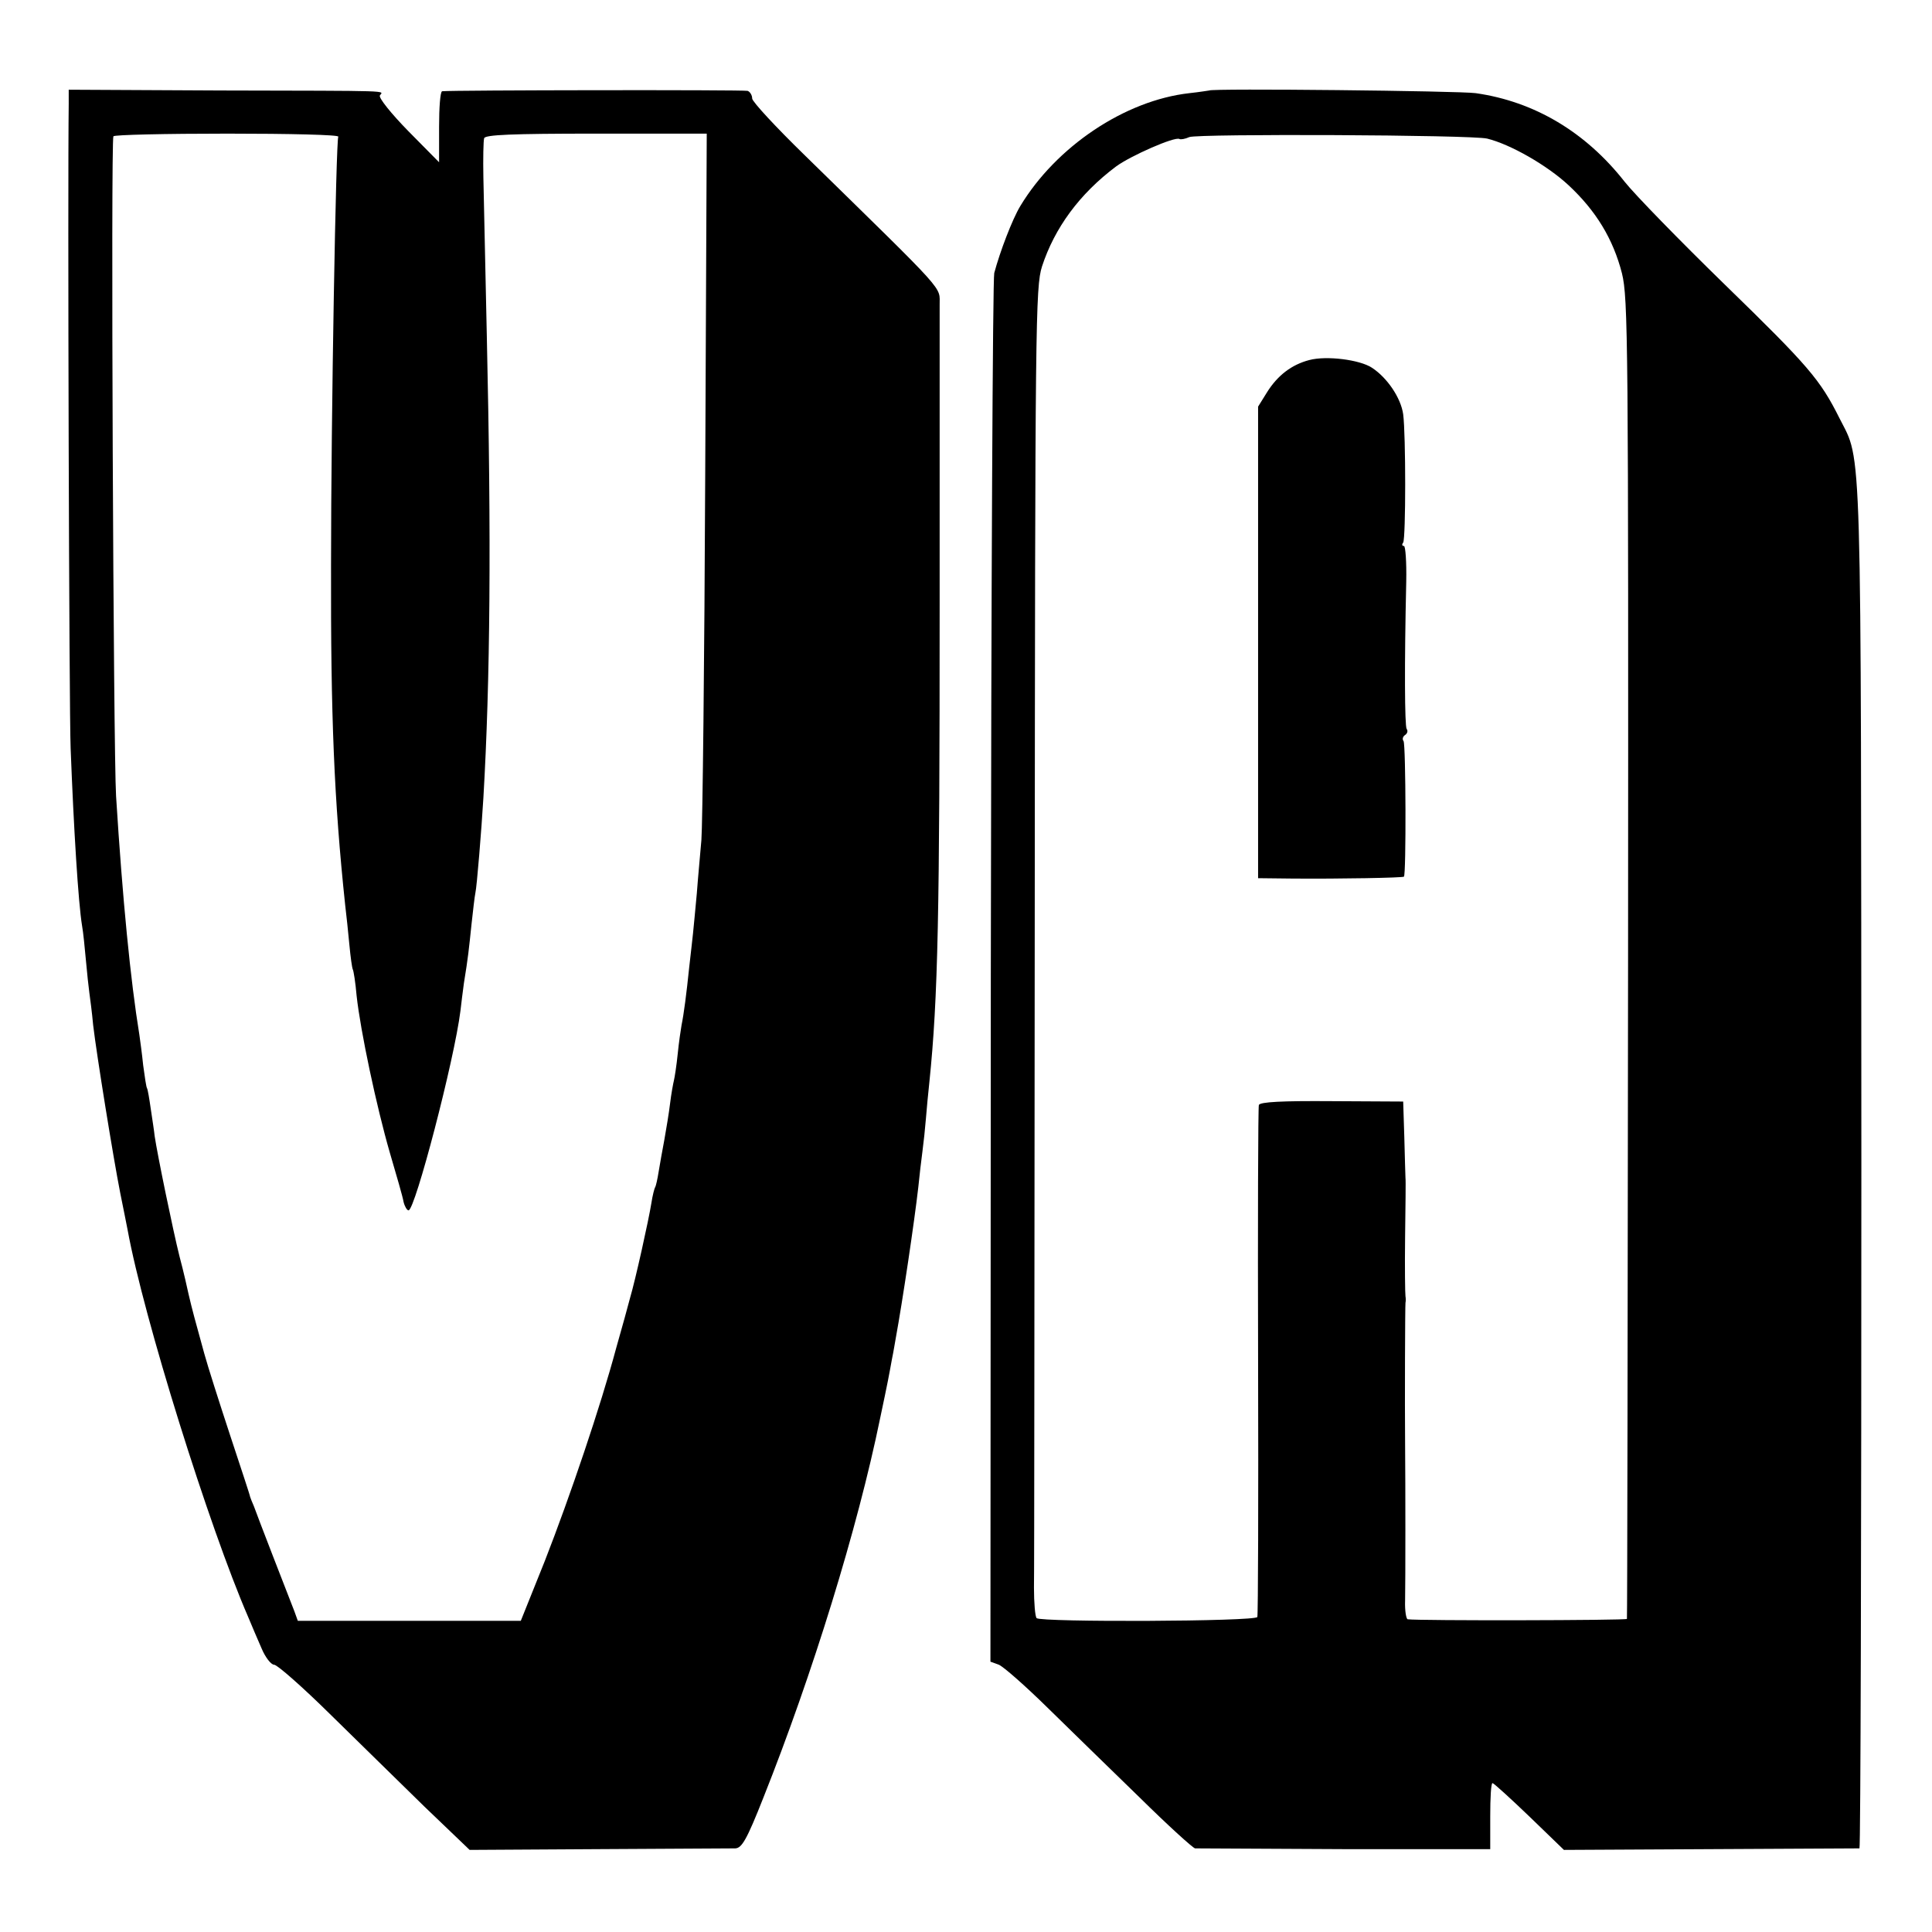 <?xml version="1.0" standalone="no"?>
<!DOCTYPE svg PUBLIC "-//W3C//DTD SVG 20010904//EN"
 "http://www.w3.org/TR/2001/REC-SVG-20010904/DTD/svg10.dtd">
<svg version="1.0" xmlns="http://www.w3.org/2000/svg"
 width="506pt" height="506pt" viewBox="0 0 506 506"
 preserveAspectRatio="xMidYMid meet">
<g transform="translate(0,506) scale(0.1,-0.1)"
fill="#000000" stroke="none">
<path d="M180 4790 c-3 -219 1 -1596 5 -1690 8 -209 20 -405 30 -465 3 -16 7
-57 10 -90 3 -33 7 -71 9 -85 2 -14 7 -52 10 -85 9 -77 53 -349 71 -440 8 -38
16 -81 19 -95 42 -231 214 -780 316 -1015 9 -22 25 -59 35 -82 10 -24 25 -43
33 -43 8 0 74 -58 146 -129 72 -71 184 -180 248 -243 l118 -113 337 2 c186 1
347 2 359 2 17 1 30 23 73 132 129 324 247 706 306 994 21 99 23 111 31 155 4
19 8 44 10 55 18 98 49 307 59 395 3 30 8 73 11 95 3 22 7 60 9 85 2 25 6 68
9 95 23 223 27 442 27 1250 0 407 0 761 0 786 -1 51 27 20 -353 392 -76 74
-138 141 -138 149 0 9 -6 18 -12 20 -11 3 -773 2 -800 -1 -5 -1 -8 -43 -8 -93
l0 -93 -81 82 c-44 45 -78 87 -74 93 8 13 45 12 -417 13 l-398 2 0 -35z m706
-88 c-6 -10 -19 -733 -19 -1122 -1 -396 8 -616 37 -890 3 -25 8 -71 11 -104 3
-32 7 -61 9 -65 2 -3 7 -34 10 -69 10 -92 52 -290 87 -411 17 -58 34 -116 36
-129 3 -12 9 -22 13 -22 17 0 120 394 136 523 2 18 6 50 9 72 11 67 13 88 20
155 4 36 8 72 10 81 4 17 16 166 21 249 18 309 21 677 9 1210 -4 179 -8 366
-9 415 -1 50 0 96 2 103 3 9 71 12 294 12 l289 0 -4 -892 c-2 -491 -7 -922
-10 -958 -3 -36 -9 -99 -12 -140 -4 -41 -8 -88 -10 -105 -2 -16 -6 -57 -10
-89 -7 -68 -14 -122 -20 -151 -2 -11 -7 -45 -10 -75 -3 -30 -8 -62 -10 -70 -2
-8 -7 -35 -10 -60 -3 -25 -10 -67 -15 -95 -5 -27 -12 -65 -15 -84 -3 -19 -7
-37 -9 -40 -2 -3 -7 -22 -10 -42 -7 -44 -42 -202 -56 -249 -5 -19 -21 -78 -36
-130 -41 -153 -121 -389 -187 -558 l-63 -157 -292 0 -292 0 -9 25 c-15 38 -98
252 -106 275 -5 11 -9 22 -10 25 0 3 -24 75 -52 160 -28 85 -59 182 -68 215
-9 33 -21 76 -26 95 -5 19 -12 46 -15 60 -3 14 -13 59 -24 100 -17 68 -58 267
-65 315 -1 11 -6 43 -10 70 -4 28 -8 52 -10 55 -2 3 -6 30 -10 60 -3 30 -8 66
-10 80 -23 141 -44 353 -61 625 -7 116 -14 1715 -7 1728 2 4 137 7 299 7 162
0 293 -3 290 -8z"/>
<path d="M3167 4823 c-1 0 -24 -4 -52 -7 -169 -19 -349 -140 -443 -296 -21
-35 -53 -119 -68 -175 -4 -16 -8 -842 -9 -1833 l-1 -1804 22 -8 c12 -5 69 -55
127 -112 58 -57 167 -163 241 -235 74 -73 140 -133 146 -134 5 0 182 -1 392
-2 l381 0 0 86 c0 48 2 87 6 87 3 0 47 -40 97 -88 l90 -87 385 2 c211 1 386 2
389 2 3 1 5 805 5 1789 -1 1939 2 1839 -57 1956 -51 102 -81 137 -301 351
-117 114 -235 235 -262 269 -102 130 -236 210 -390 232 -41 6 -693 13 -698 7z
m728 -126 c61 -15 157 -70 213 -122 72 -67 117 -141 140 -231 16 -66 17 -170
16 -1795 -1 -948 -2 -1726 -3 -1729 -1 -4 -546 -5 -574 -1 -4 0 -8 22 -7 49 1
53 1 299 0 412 -1 108 0 360 1 368 1 4 1 12 0 17 -1 6 -2 75 -1 155 1 80 2
150 1 155 0 6 -2 53 -3 105 l-3 95 -187 1 c-130 1 -188 -2 -191 -10 -2 -6 -3
-308 -2 -671 1 -363 0 -665 -2 -670 -4 -12 -567 -14 -578 -3 -4 4 -7 40 -7 80
1 40 1 822 2 1738 1 1580 2 1668 19 1722 33 101 98 190 194 262 38 28 154 79
166 72 3 -2 15 0 26 5 24 9 738 6 780 -4z"/>
<path d="M3429 4117 c-46 -12 -83 -40 -111 -85 l-23 -37 0 -617 0 -618 90 -1
c126 -1 289 2 292 5 6 6 5 345 -1 355 -4 5 -2 12 4 16 6 4 8 11 4 16 -5 9 -6
166 -1 386 1 51 -2 93 -6 93 -5 0 -6 4 -2 9 7 12 7 283 0 336 -6 43 -42 96
-82 122 -32 21 -119 32 -164 20z"/>
</g>
</svg>
